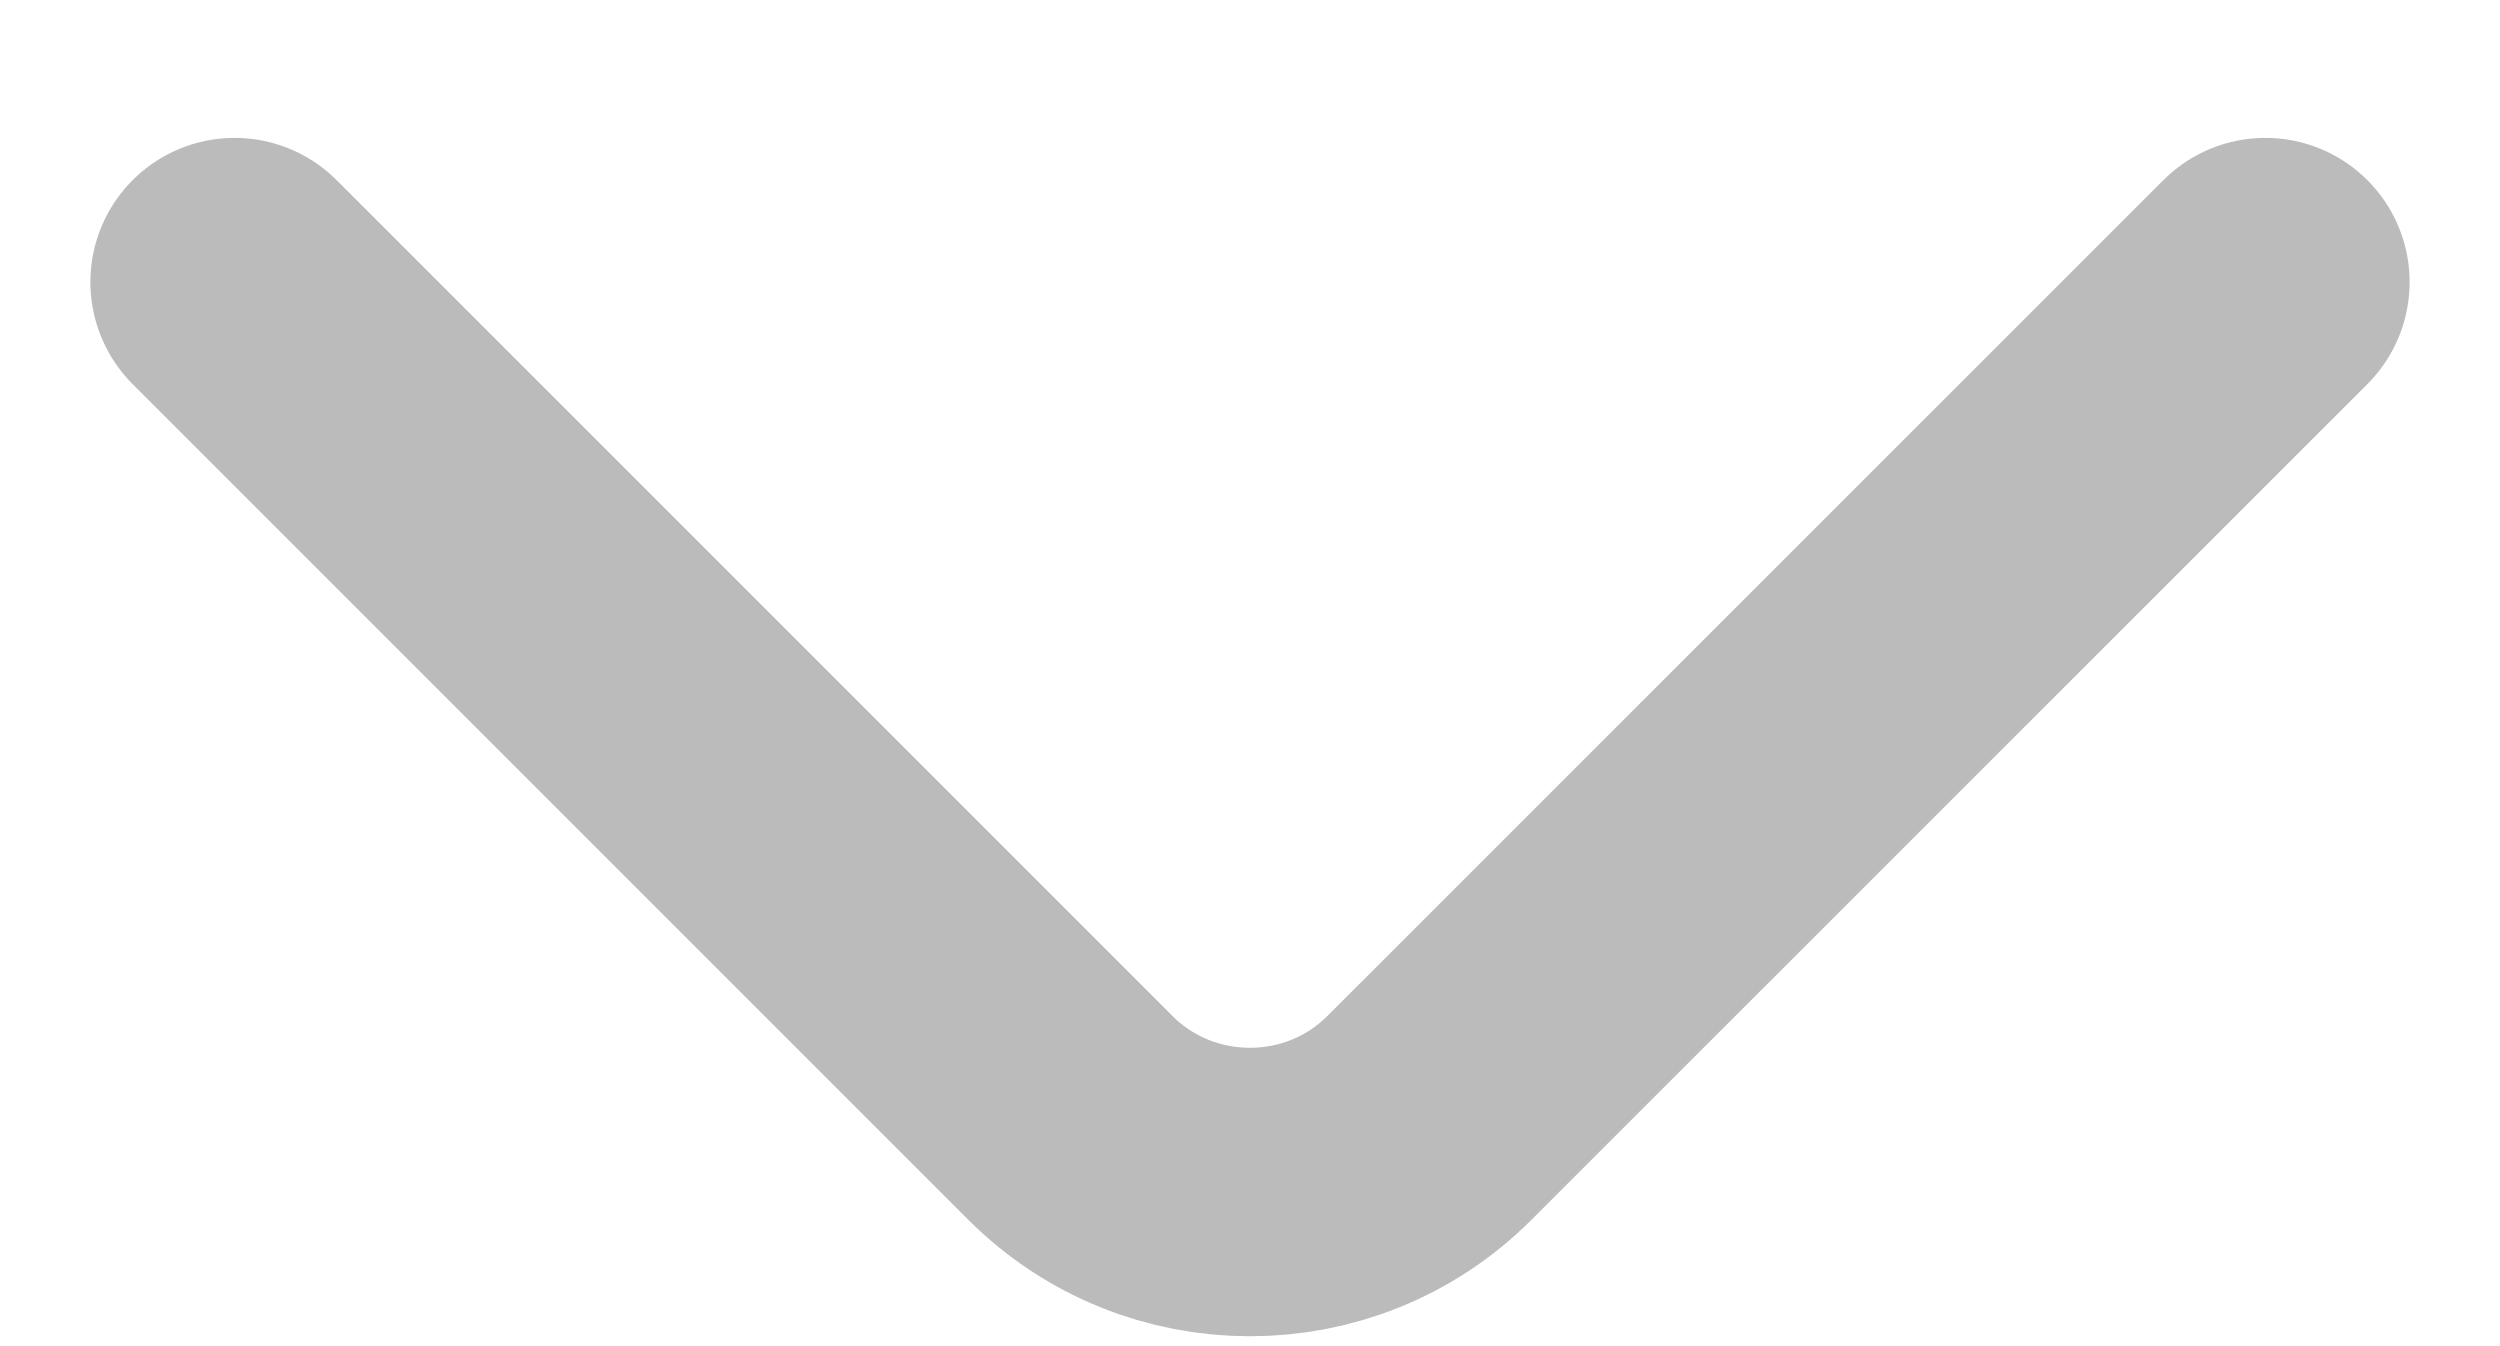 <svg width="13" height="7" viewBox="0 0 13 7" fill="none" xmlns="http://www.w3.org/2000/svg">
<path d="M11.78 1.467L7.433 5.813C6.92 6.327 6.08 6.327 5.566 5.813L1.22 1.467" stroke="#BBBBBB" stroke-width="1.5" stroke-miterlimit="10" stroke-linecap="round" stroke-linejoin="round"/>
</svg>
